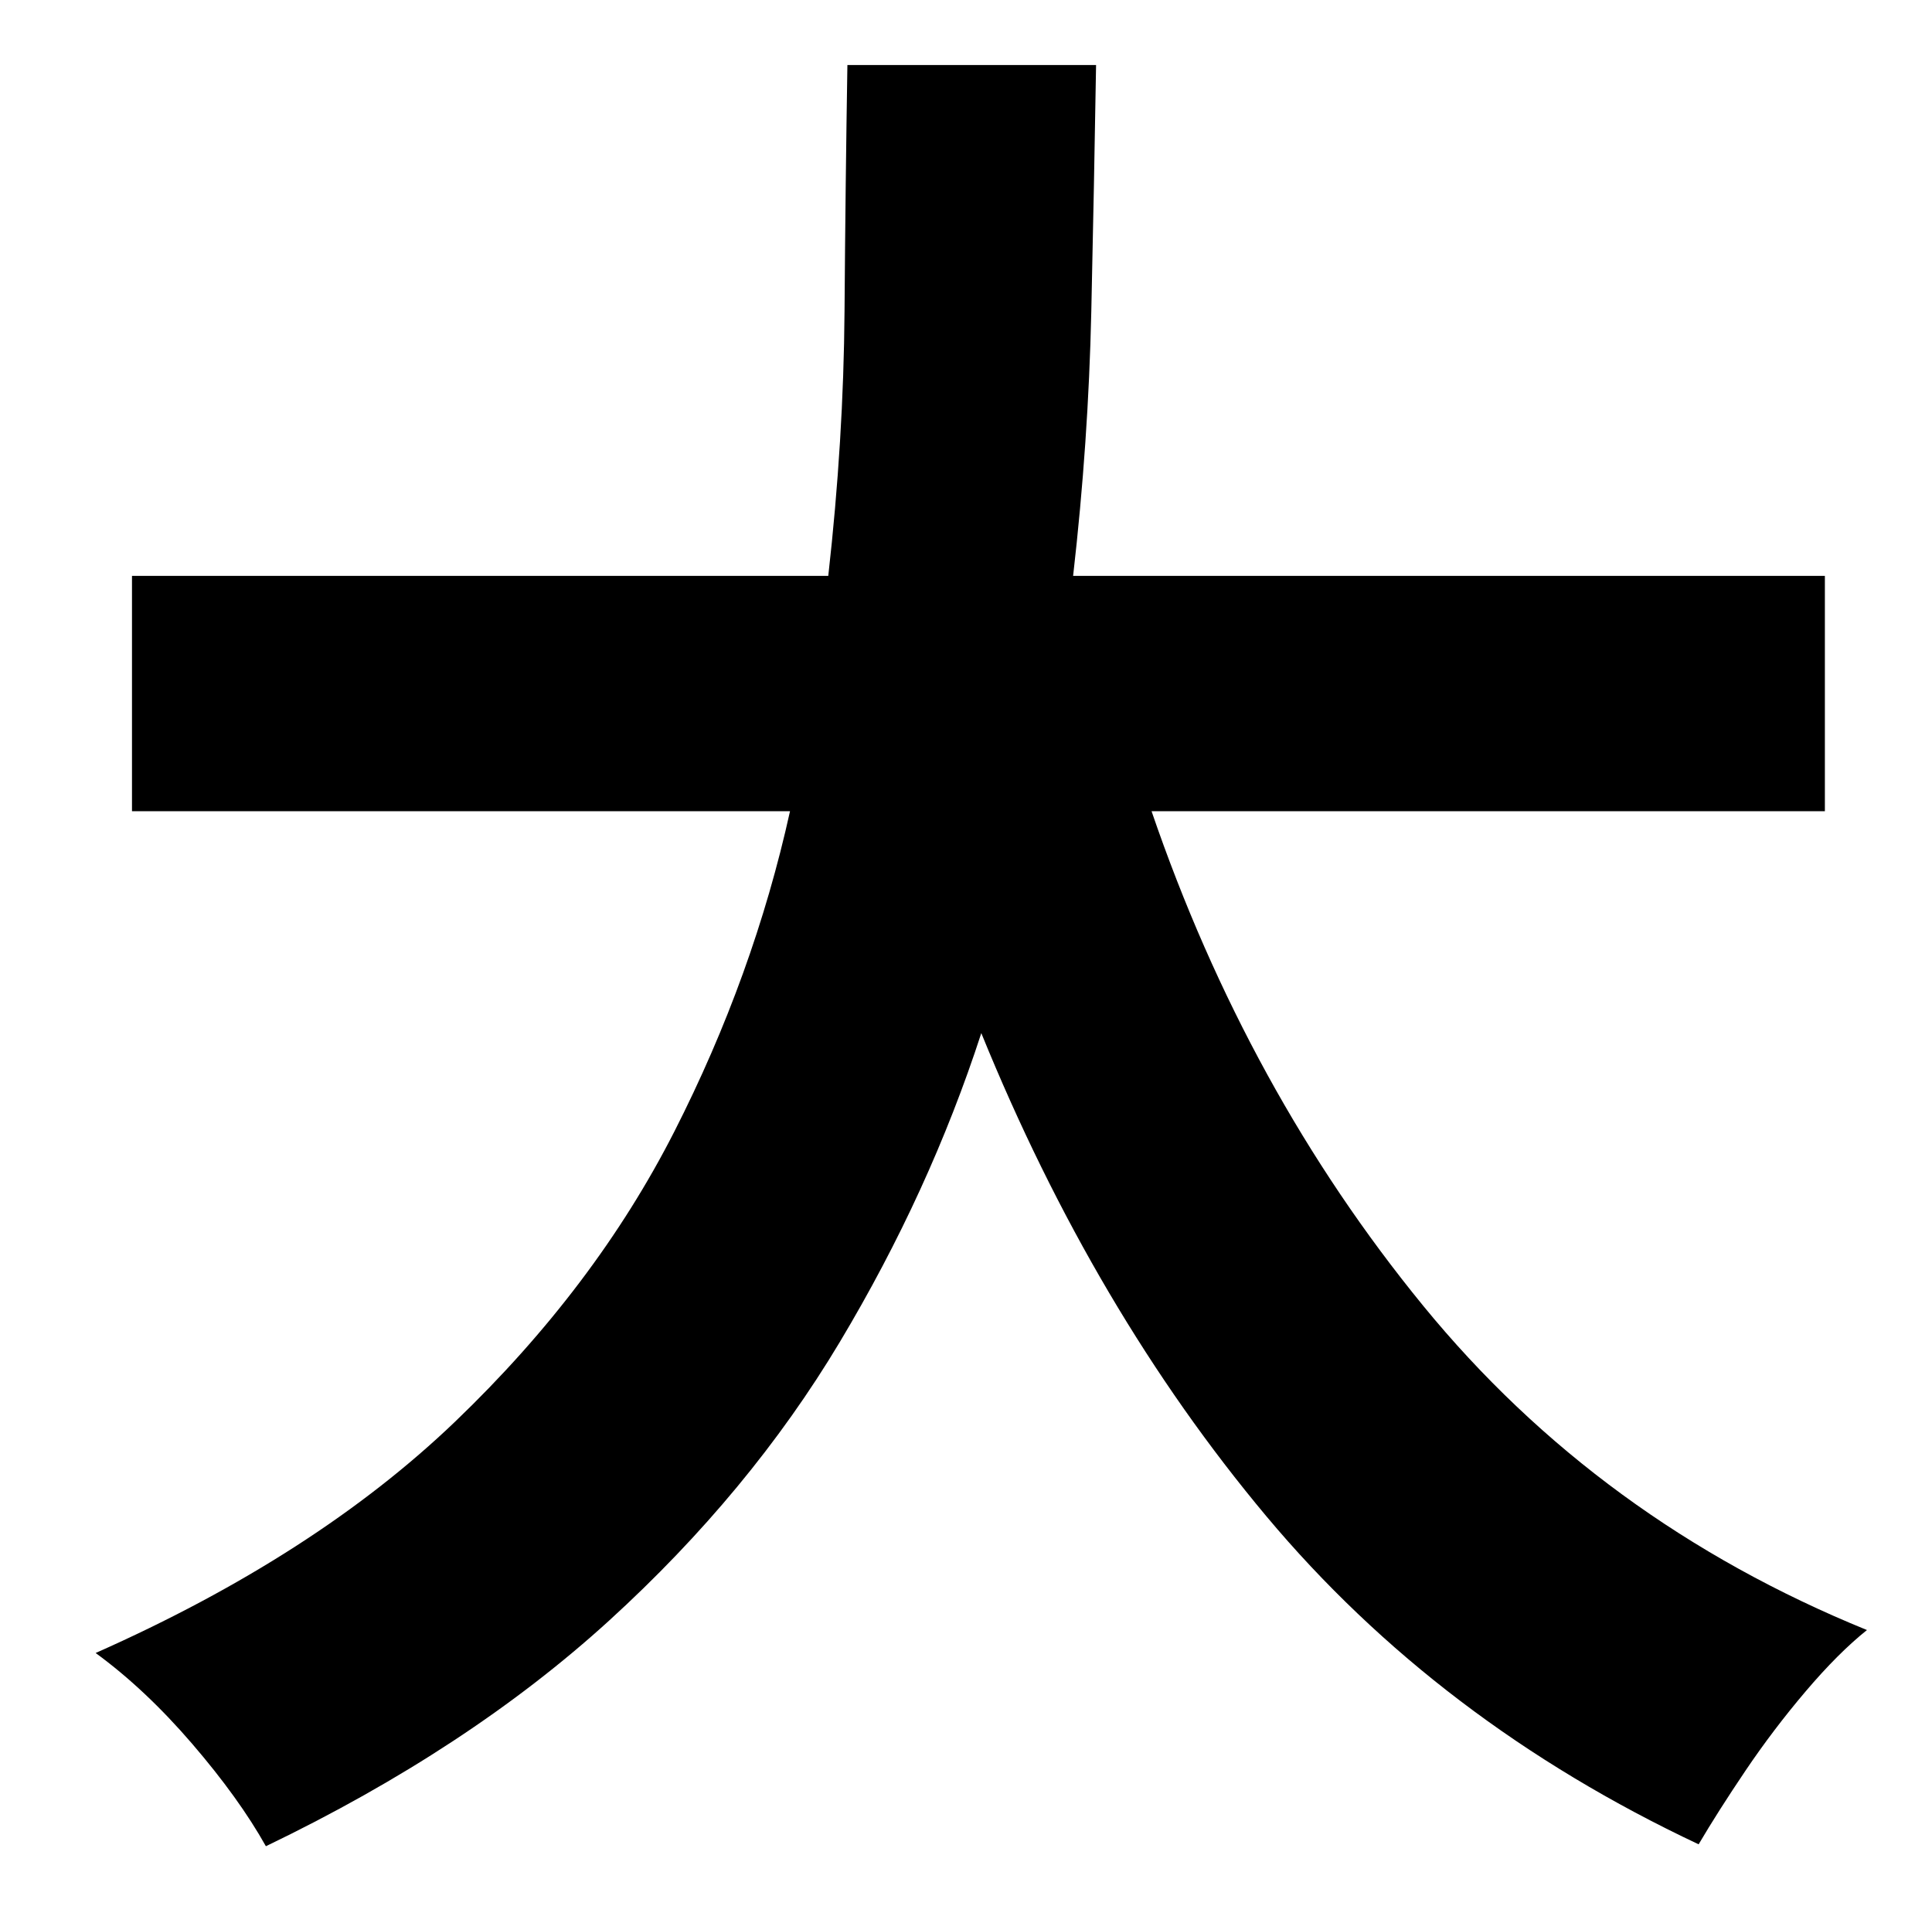 <?xml version="1.0" standalone="no"?>
<!DOCTYPE svg PUBLIC "-//W3C//DTD SVG 1.1//EN" "http://www.w3.org/Graphics/SVG/1.1/DTD/svg11.dtd" >
<svg xmlns="http://www.w3.org/2000/svg" xmlns:xlink="http://www.w3.org/1999/xlink" version="1.1" viewBox="-10 0 1010 1000">
   <path fill="currentColor"
d="M944 424h-352q50 146 142 258.5t232 169.5q-15 12 -32 32t-31.5 41.5t-24.5 38.5q-136 -64 -226 -171.5t-149 -252.5q-27 83 -74 161.5t-120.5 145.5t-179.5 118q-14 -25 -38.5 -53.5t-50.5 -47.5q115 -51 188 -121t114.5 -151.5t60.5 -167.5h-344v-123h364
q8 -71 8.5 -138.5t1.5 -128.5h130q-1 61 -2.5 129t-9.5 138h393v123z" />
</svg>
